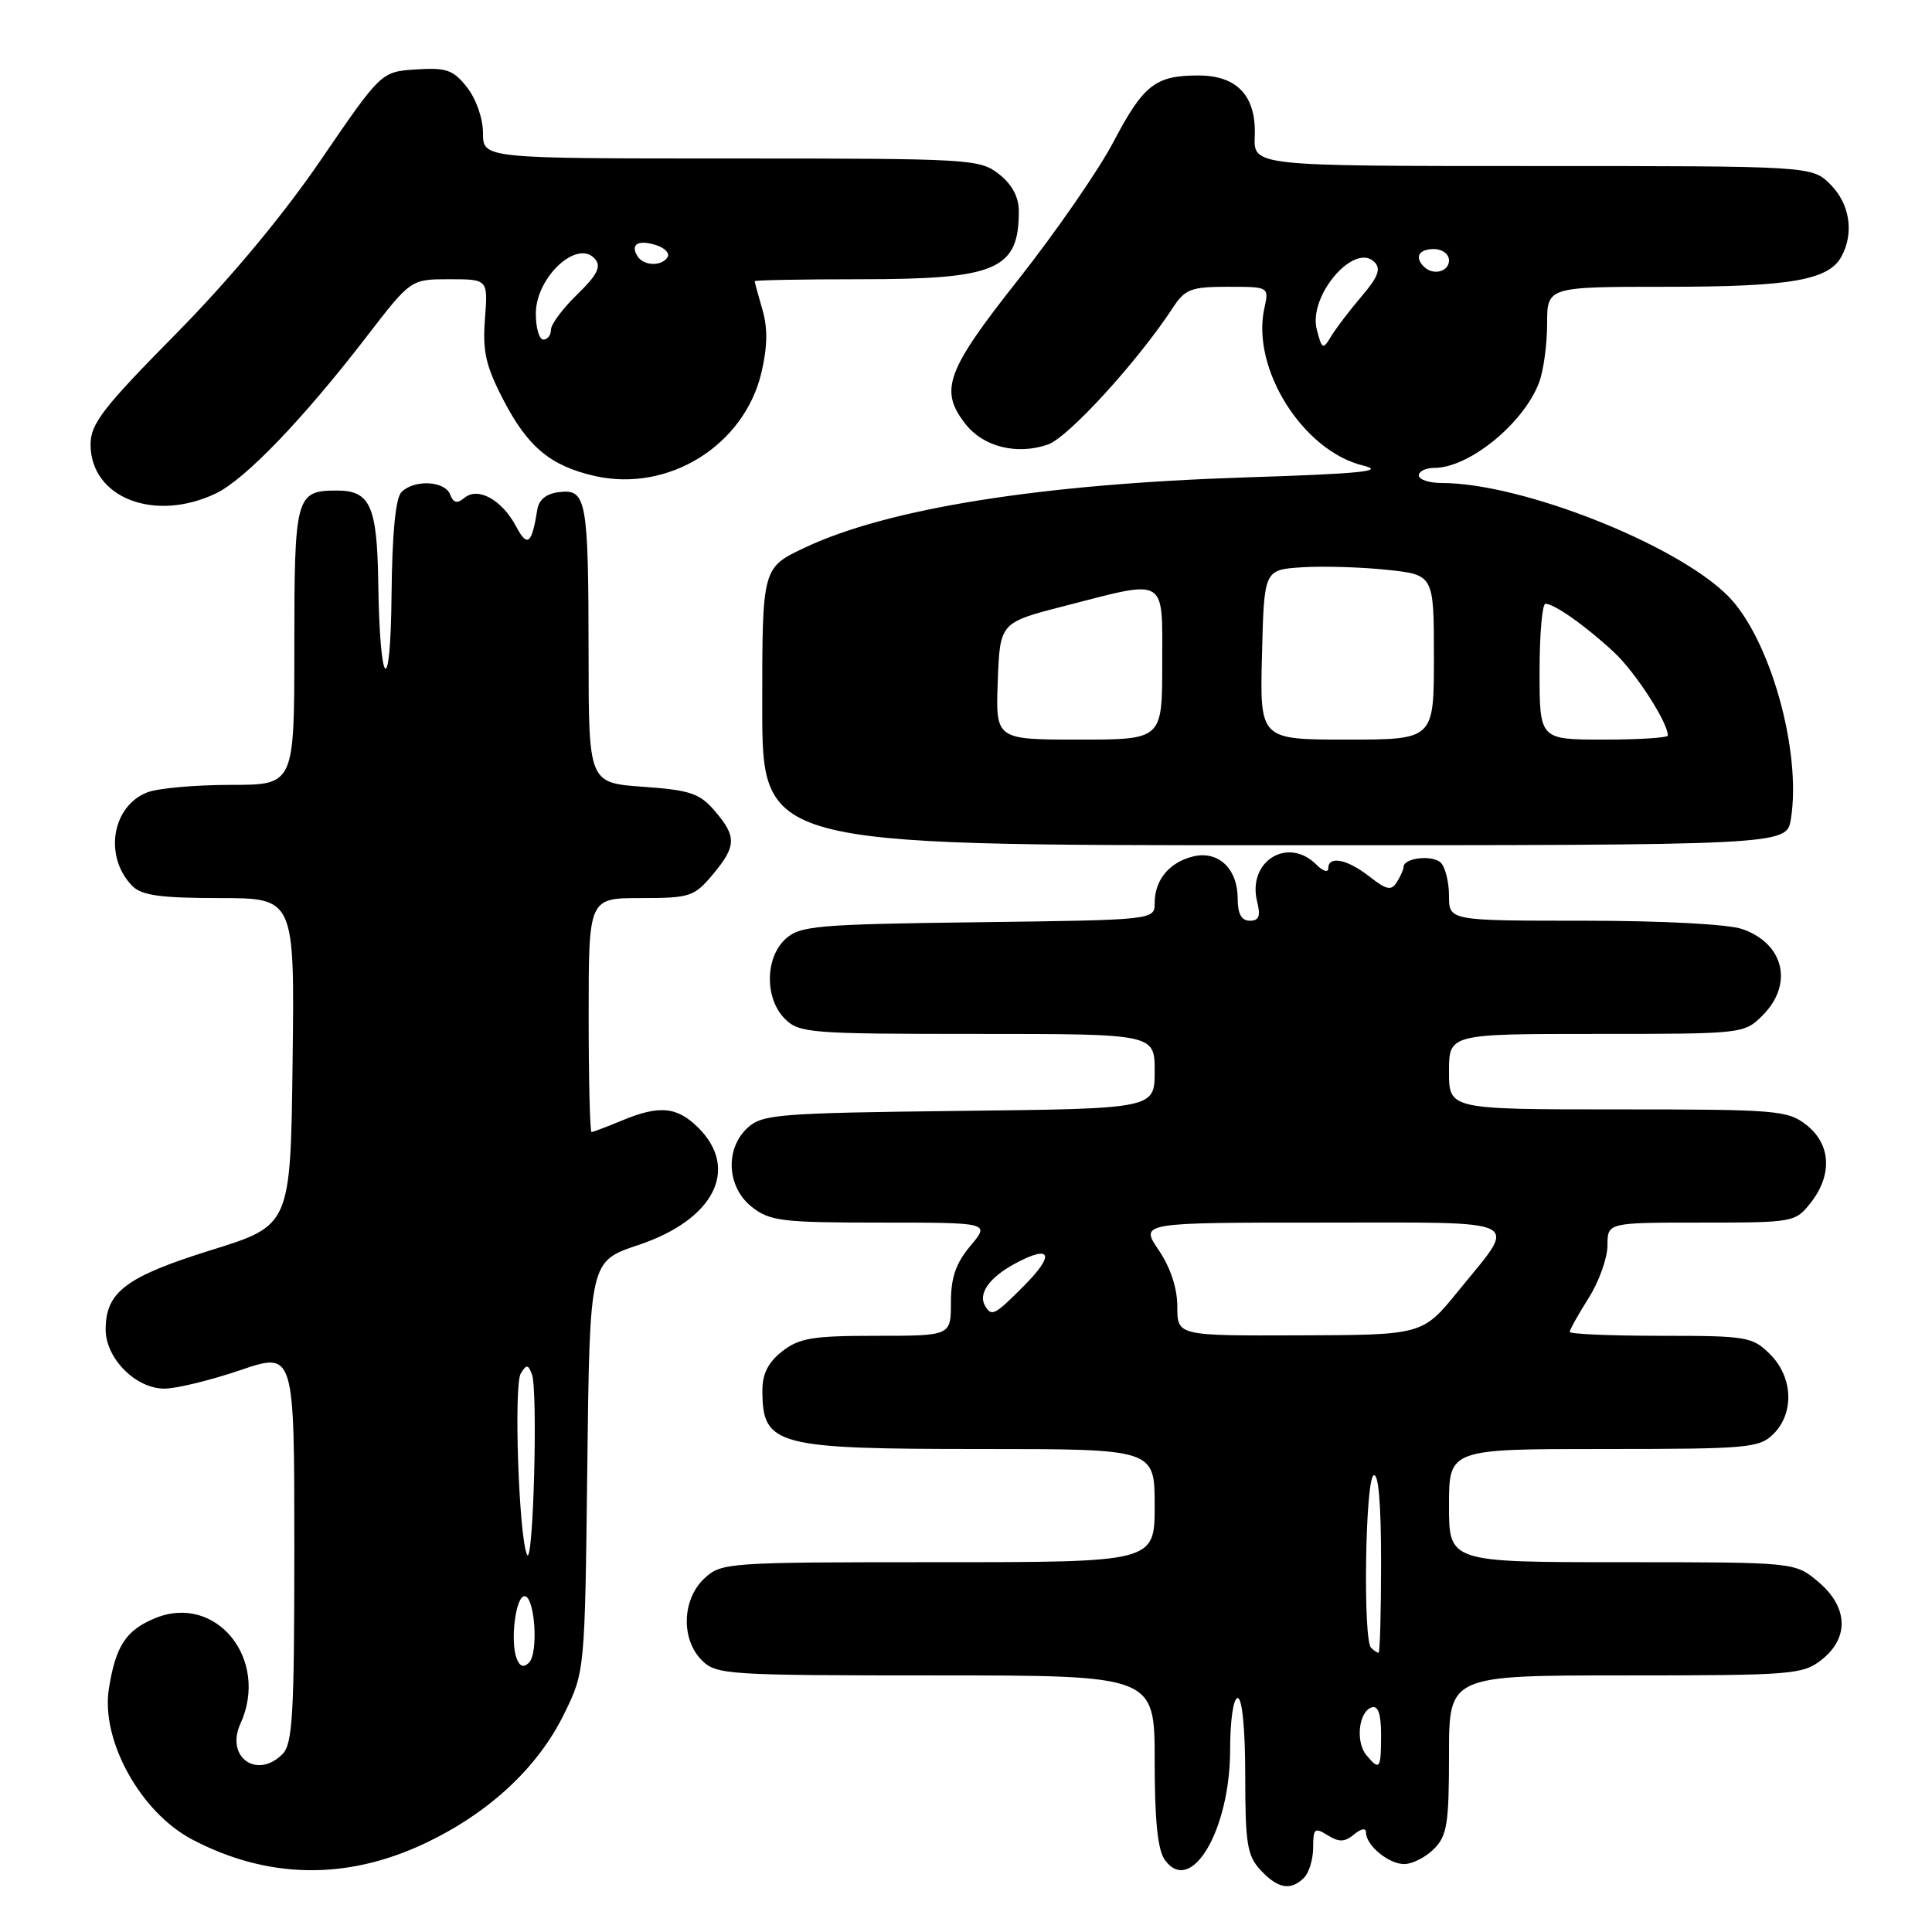 <?xml version="1.0" encoding="UTF-8" standalone="no"?>
<!DOCTYPE svg PUBLIC "-//W3C//DTD SVG 1.1//EN" "http://www.w3.org/Graphics/SVG/1.1/DTD/svg11.dtd" >
<svg xmlns="http://www.w3.org/2000/svg" xmlns:xlink="http://www.w3.org/1999/xlink" version="1.1" viewBox="0 0 256 256">
 <g >
 <path fill="currentColor"
d=" M 172.80 248.80 C 173.46 248.14 174.00 246.34 174.00 244.79 C 174.00 242.27 174.20 242.11 175.92 243.18 C 177.43 244.12 178.17 244.10 179.42 243.07 C 180.36 242.29 181.00 242.18 181.00 242.81 C 181.00 244.52 184.00 247.00 186.07 247.00 C 187.13 247.00 188.90 246.10 190.00 245.00 C 191.75 243.25 192.00 241.67 192.00 232.50 C 192.00 222.00 192.00 222.00 215.37 222.00 C 237.49 222.00 238.87 221.89 241.37 219.93 C 245.07 217.01 244.89 212.93 240.92 209.59 C 237.85 207.00 237.85 207.00 214.92 207.00 C 192.00 207.00 192.00 207.00 192.00 199.50 C 192.00 192.00 192.00 192.00 212.50 192.00 C 231.67 192.00 233.13 191.87 235.00 190.00 C 237.78 187.22 237.58 182.48 234.55 179.45 C 232.21 177.12 231.50 177.00 220.05 177.00 C 213.42 177.00 208.00 176.77 208.00 176.48 C 208.00 176.19 209.12 174.18 210.50 172.00 C 211.88 169.82 213.00 166.68 213.00 165.02 C 213.00 162.00 213.00 162.00 225.43 162.00 C 237.66 162.00 237.89 161.96 239.93 159.37 C 242.83 155.68 242.61 151.62 239.37 149.07 C 236.88 147.12 235.48 147.00 214.37 147.00 C 192.00 147.00 192.00 147.00 192.00 142.00 C 192.00 137.00 192.00 137.00 211.55 137.00 C 230.96 137.00 231.11 136.98 233.55 134.55 C 237.67 130.42 236.41 125.04 230.87 123.11 C 229.02 122.46 220.30 122.00 209.85 122.00 C 192.00 122.00 192.00 122.00 192.00 118.70 C 192.00 116.89 191.51 114.91 190.92 114.32 C 189.84 113.24 186.01 113.66 185.98 114.87 C 185.98 115.21 185.57 116.13 185.08 116.90 C 184.35 118.06 183.72 117.92 181.46 116.15 C 178.52 113.84 176.00 113.34 176.00 115.07 C 176.00 115.66 175.29 115.44 174.43 114.57 C 170.63 110.77 165.24 114.14 166.58 119.48 C 167.06 121.39 166.83 122.00 165.61 122.00 C 164.50 122.00 164.00 121.10 164.00 119.07 C 164.00 115.11 161.44 112.68 158.11 113.48 C 154.95 114.24 153.00 116.60 153.00 119.64 C 153.00 121.90 153.00 121.90 129.60 122.20 C 108.24 122.47 106.02 122.67 104.10 124.40 C 101.36 126.89 101.31 132.31 104.00 135.00 C 105.89 136.89 107.33 137.00 129.50 137.00 C 153.00 137.00 153.00 137.00 153.00 141.95 C 153.00 146.91 153.00 146.91 127.10 147.20 C 103.28 147.48 101.04 147.65 99.10 149.40 C 96.03 152.19 96.29 157.30 99.63 159.93 C 102.02 161.81 103.62 162.00 116.72 162.00 C 131.18 162.00 131.18 162.00 128.59 165.08 C 126.66 167.37 126.00 169.28 126.00 172.58 C 126.00 177.00 126.00 177.00 116.13 177.00 C 107.67 177.00 105.90 177.29 103.63 179.07 C 101.77 180.54 101.00 182.07 101.02 184.32 C 101.05 191.54 102.78 192.00 129.93 192.00 C 153.00 192.00 153.00 192.00 153.00 199.50 C 153.00 207.00 153.00 207.00 124.31 207.00 C 96.24 207.00 95.58 207.05 93.31 209.17 C 90.37 211.94 90.21 217.21 93.00 220.00 C 94.91 221.91 96.33 222.00 124.00 222.00 C 153.00 222.00 153.00 222.00 153.00 233.31 C 153.00 241.25 153.40 245.17 154.36 246.47 C 157.84 251.24 163.00 242.48 163.00 231.81 C 163.00 227.94 163.43 225.00 164.00 225.00 C 164.60 225.00 165.00 229.10 165.00 235.31 C 165.00 244.31 165.26 245.90 167.04 247.81 C 169.33 250.27 171.03 250.57 172.80 248.80 Z  M 56.18 244.31 C 64.72 240.30 71.22 234.28 74.73 227.14 C 77.50 221.50 77.50 221.50 77.82 194.31 C 78.14 167.12 78.14 167.12 84.56 164.98 C 94.59 161.64 98.03 154.94 92.55 149.45 C 89.71 146.62 87.37 146.40 82.35 148.50 C 80.37 149.32 78.59 150.00 78.38 150.00 C 78.17 150.00 78.00 143.03 78.00 134.50 C 78.00 119.00 78.00 119.00 84.91 119.00 C 91.40 119.00 91.98 118.81 94.41 115.92 C 97.59 112.14 97.64 110.85 94.70 107.44 C 92.71 105.12 91.43 104.69 85.20 104.25 C 78.00 103.73 78.00 103.73 77.99 86.62 C 77.97 66.24 77.71 64.78 74.13 65.20 C 72.42 65.39 71.41 66.19 71.20 67.50 C 70.47 72.10 69.89 72.58 68.40 69.78 C 66.53 66.24 63.35 64.47 61.55 65.96 C 60.57 66.77 60.09 66.66 59.65 65.53 C 58.95 63.71 54.90 63.50 53.20 65.20 C 52.41 65.99 51.96 70.67 51.88 78.95 C 51.75 92.79 50.32 91.35 50.12 77.18 C 49.97 67.05 49.06 65.00 44.66 65.00 C 39.19 65.00 39.00 65.69 39.00 85.70 C 39.00 104.00 39.00 104.00 30.57 104.00 C 25.93 104.00 20.97 104.44 19.55 104.98 C 14.80 106.79 13.72 113.58 17.57 117.43 C 18.79 118.65 21.38 119.00 29.09 119.00 C 39.04 119.00 39.04 119.00 38.77 140.68 C 38.50 162.37 38.50 162.37 28.00 165.64 C 16.70 169.16 14.00 171.19 14.00 176.16 C 14.00 179.99 17.98 184.00 21.78 184.00 C 23.36 184.00 27.88 182.90 31.82 181.56 C 39.00 179.12 39.00 179.12 39.00 204.99 C 39.00 227.17 38.78 231.08 37.43 232.43 C 34.04 235.82 29.85 232.81 31.85 228.42 C 35.76 219.86 28.60 211.05 20.50 214.44 C 16.68 216.03 15.33 218.10 14.43 223.74 C 13.33 230.59 18.62 240.16 25.50 243.76 C 35.44 248.97 45.85 249.16 56.18 244.31 Z  M 237.30 108.54 C 238.76 99.55 234.51 84.51 228.94 78.94 C 222.08 72.08 201.59 64.00 191.05 64.00 C 189.37 64.00 188.00 63.55 188.00 63.00 C 188.00 62.45 188.92 62.00 190.05 62.00 C 194.66 62.00 201.88 56.12 203.94 50.68 C 204.52 49.14 205.00 45.65 205.00 42.93 C 205.00 38.00 205.00 38.00 220.85 38.00 C 237.31 38.00 242.33 37.12 244.02 33.96 C 245.70 30.83 245.10 27.01 242.55 24.45 C 240.09 22.00 240.09 22.00 203.10 22.00 C 166.11 22.00 166.11 22.00 166.26 18.06 C 166.48 12.72 163.95 10.00 158.78 10.00 C 153.09 10.00 151.51 11.24 147.53 18.82 C 145.56 22.56 139.91 30.73 134.98 36.98 C 125.33 49.18 124.41 51.71 127.97 56.23 C 130.32 59.22 134.79 60.32 138.86 58.90 C 141.56 57.96 150.76 47.88 155.45 40.72 C 157.03 38.31 157.85 38.00 162.69 38.00 C 168.16 38.00 168.16 38.00 167.53 40.86 C 165.78 48.83 172.63 59.74 180.62 61.69 C 183.67 62.43 180.32 62.77 165.00 63.26 C 137.89 64.14 117.61 67.37 106.61 72.58 C 101.00 75.23 101.00 75.23 101.00 93.62 C 101.00 112.00 101.00 112.00 168.87 112.00 C 236.74 112.00 236.74 112.00 237.30 108.54 Z  M 28.59 65.39 C 32.46 63.55 40.19 55.51 48.65 44.51 C 54.44 37.00 54.44 37.00 59.55 37.00 C 64.66 37.00 64.66 37.00 64.26 42.25 C 63.93 46.55 64.36 48.48 66.68 52.95 C 69.93 59.24 72.96 61.75 78.85 63.08 C 88.58 65.26 98.61 59.03 100.89 49.38 C 101.70 45.95 101.74 43.47 101.02 41.01 C 100.46 39.09 100.00 37.40 100.00 37.26 C 100.00 37.12 106.32 37.00 114.05 37.00 C 132.06 37.00 135.00 35.73 135.00 27.99 C 135.00 26.11 134.11 24.44 132.37 23.07 C 129.82 21.07 128.60 21.00 96.87 21.00 C 64.00 21.00 64.00 21.00 64.00 17.63 C 64.00 15.72 63.09 13.11 61.89 11.58 C 60.06 9.25 59.16 8.94 55.14 9.20 C 50.51 9.50 50.51 9.50 42.51 21.20 C 37.43 28.63 30.39 37.07 23.25 44.30 C 13.64 54.04 12.00 56.16 12.00 58.89 C 12.00 65.95 20.45 69.26 28.59 65.39 Z  M 181.05 232.56 C 179.59 230.80 180.03 226.81 181.75 226.24 C 182.61 225.96 183.00 227.10 183.00 229.92 C 183.00 234.41 182.81 234.68 181.05 232.56 Z  M 181.67 218.33 C 180.59 217.25 180.90 196.18 182.00 195.50 C 182.65 195.10 183.00 199.16 183.00 206.94 C 183.00 213.57 182.85 219.00 182.67 219.00 C 182.48 219.00 182.03 218.70 181.67 218.33 Z  M 156.00 173.14 C 156.00 170.68 155.10 167.96 153.53 165.64 C 151.06 162.00 151.06 162.00 175.14 162.00 C 202.63 162.00 201.18 161.28 193.24 171.05 C 188.50 176.89 188.50 176.89 172.25 176.94 C 156.00 177.00 156.00 177.00 156.00 173.14 Z  M 130.56 173.09 C 129.54 171.45 131.06 169.28 134.52 167.42 C 139.32 164.84 139.83 166.23 135.63 170.43 C 131.79 174.28 131.41 174.47 130.56 173.09 Z  M 68.46 219.76 C 67.58 217.47 68.33 211.50 69.50 211.50 C 70.87 211.50 71.38 219.02 70.10 220.30 C 69.39 221.01 68.88 220.85 68.46 219.76 Z  M 69.83 206.00 C 68.74 203.55 68.06 183.52 69.01 181.98 C 69.76 180.77 69.98 180.78 70.48 182.09 C 71.30 184.21 70.66 207.85 69.83 206.00 Z  M 132.21 90.25 C 132.50 82.50 132.50 82.50 141.00 80.31 C 154.80 76.76 154.00 76.28 154.00 88.00 C 154.00 98.00 154.00 98.00 142.96 98.00 C 131.92 98.00 131.92 98.00 132.21 90.25 Z  M 167.22 86.75 C 167.50 75.50 167.50 75.50 172.50 75.17 C 175.25 74.99 180.31 75.14 183.75 75.50 C 190.00 76.16 190.00 76.16 190.00 87.08 C 190.00 98.00 190.00 98.00 178.47 98.00 C 166.93 98.00 166.93 98.00 167.22 86.75 Z  M 204.00 89.00 C 204.00 84.05 204.35 80.00 204.78 80.00 C 205.95 80.00 210.10 82.93 213.84 86.40 C 216.68 89.04 221.00 95.71 221.00 97.46 C 221.00 97.76 217.18 98.00 212.50 98.00 C 204.00 98.00 204.00 98.00 204.00 89.00 Z  M 174.48 43.66 C 173.32 39.22 179.45 32.05 182.12 34.72 C 183.02 35.62 182.62 36.69 180.40 39.29 C 178.80 41.16 176.99 43.55 176.36 44.60 C 175.30 46.37 175.16 46.30 174.48 43.66 Z  M 188.67 35.33 C 187.40 34.07 188.01 33.00 190.00 33.00 C 191.11 33.00 192.00 33.67 192.00 34.50 C 192.00 36.02 189.88 36.55 188.67 35.33 Z  M 71.00 41.57 C 71.00 36.69 76.57 31.57 78.87 34.35 C 79.69 35.33 79.11 36.47 76.48 39.02 C 74.56 40.88 73.00 42.98 73.00 43.70 C 73.00 44.41 72.55 45.00 72.00 45.00 C 71.45 45.00 71.00 43.46 71.00 41.57 Z  M 84.46 33.93 C 83.49 32.36 84.57 31.73 86.94 32.48 C 88.09 32.85 88.77 33.56 88.46 34.07 C 87.68 35.33 85.27 35.25 84.46 33.93 Z "/>
</g>
</svg>